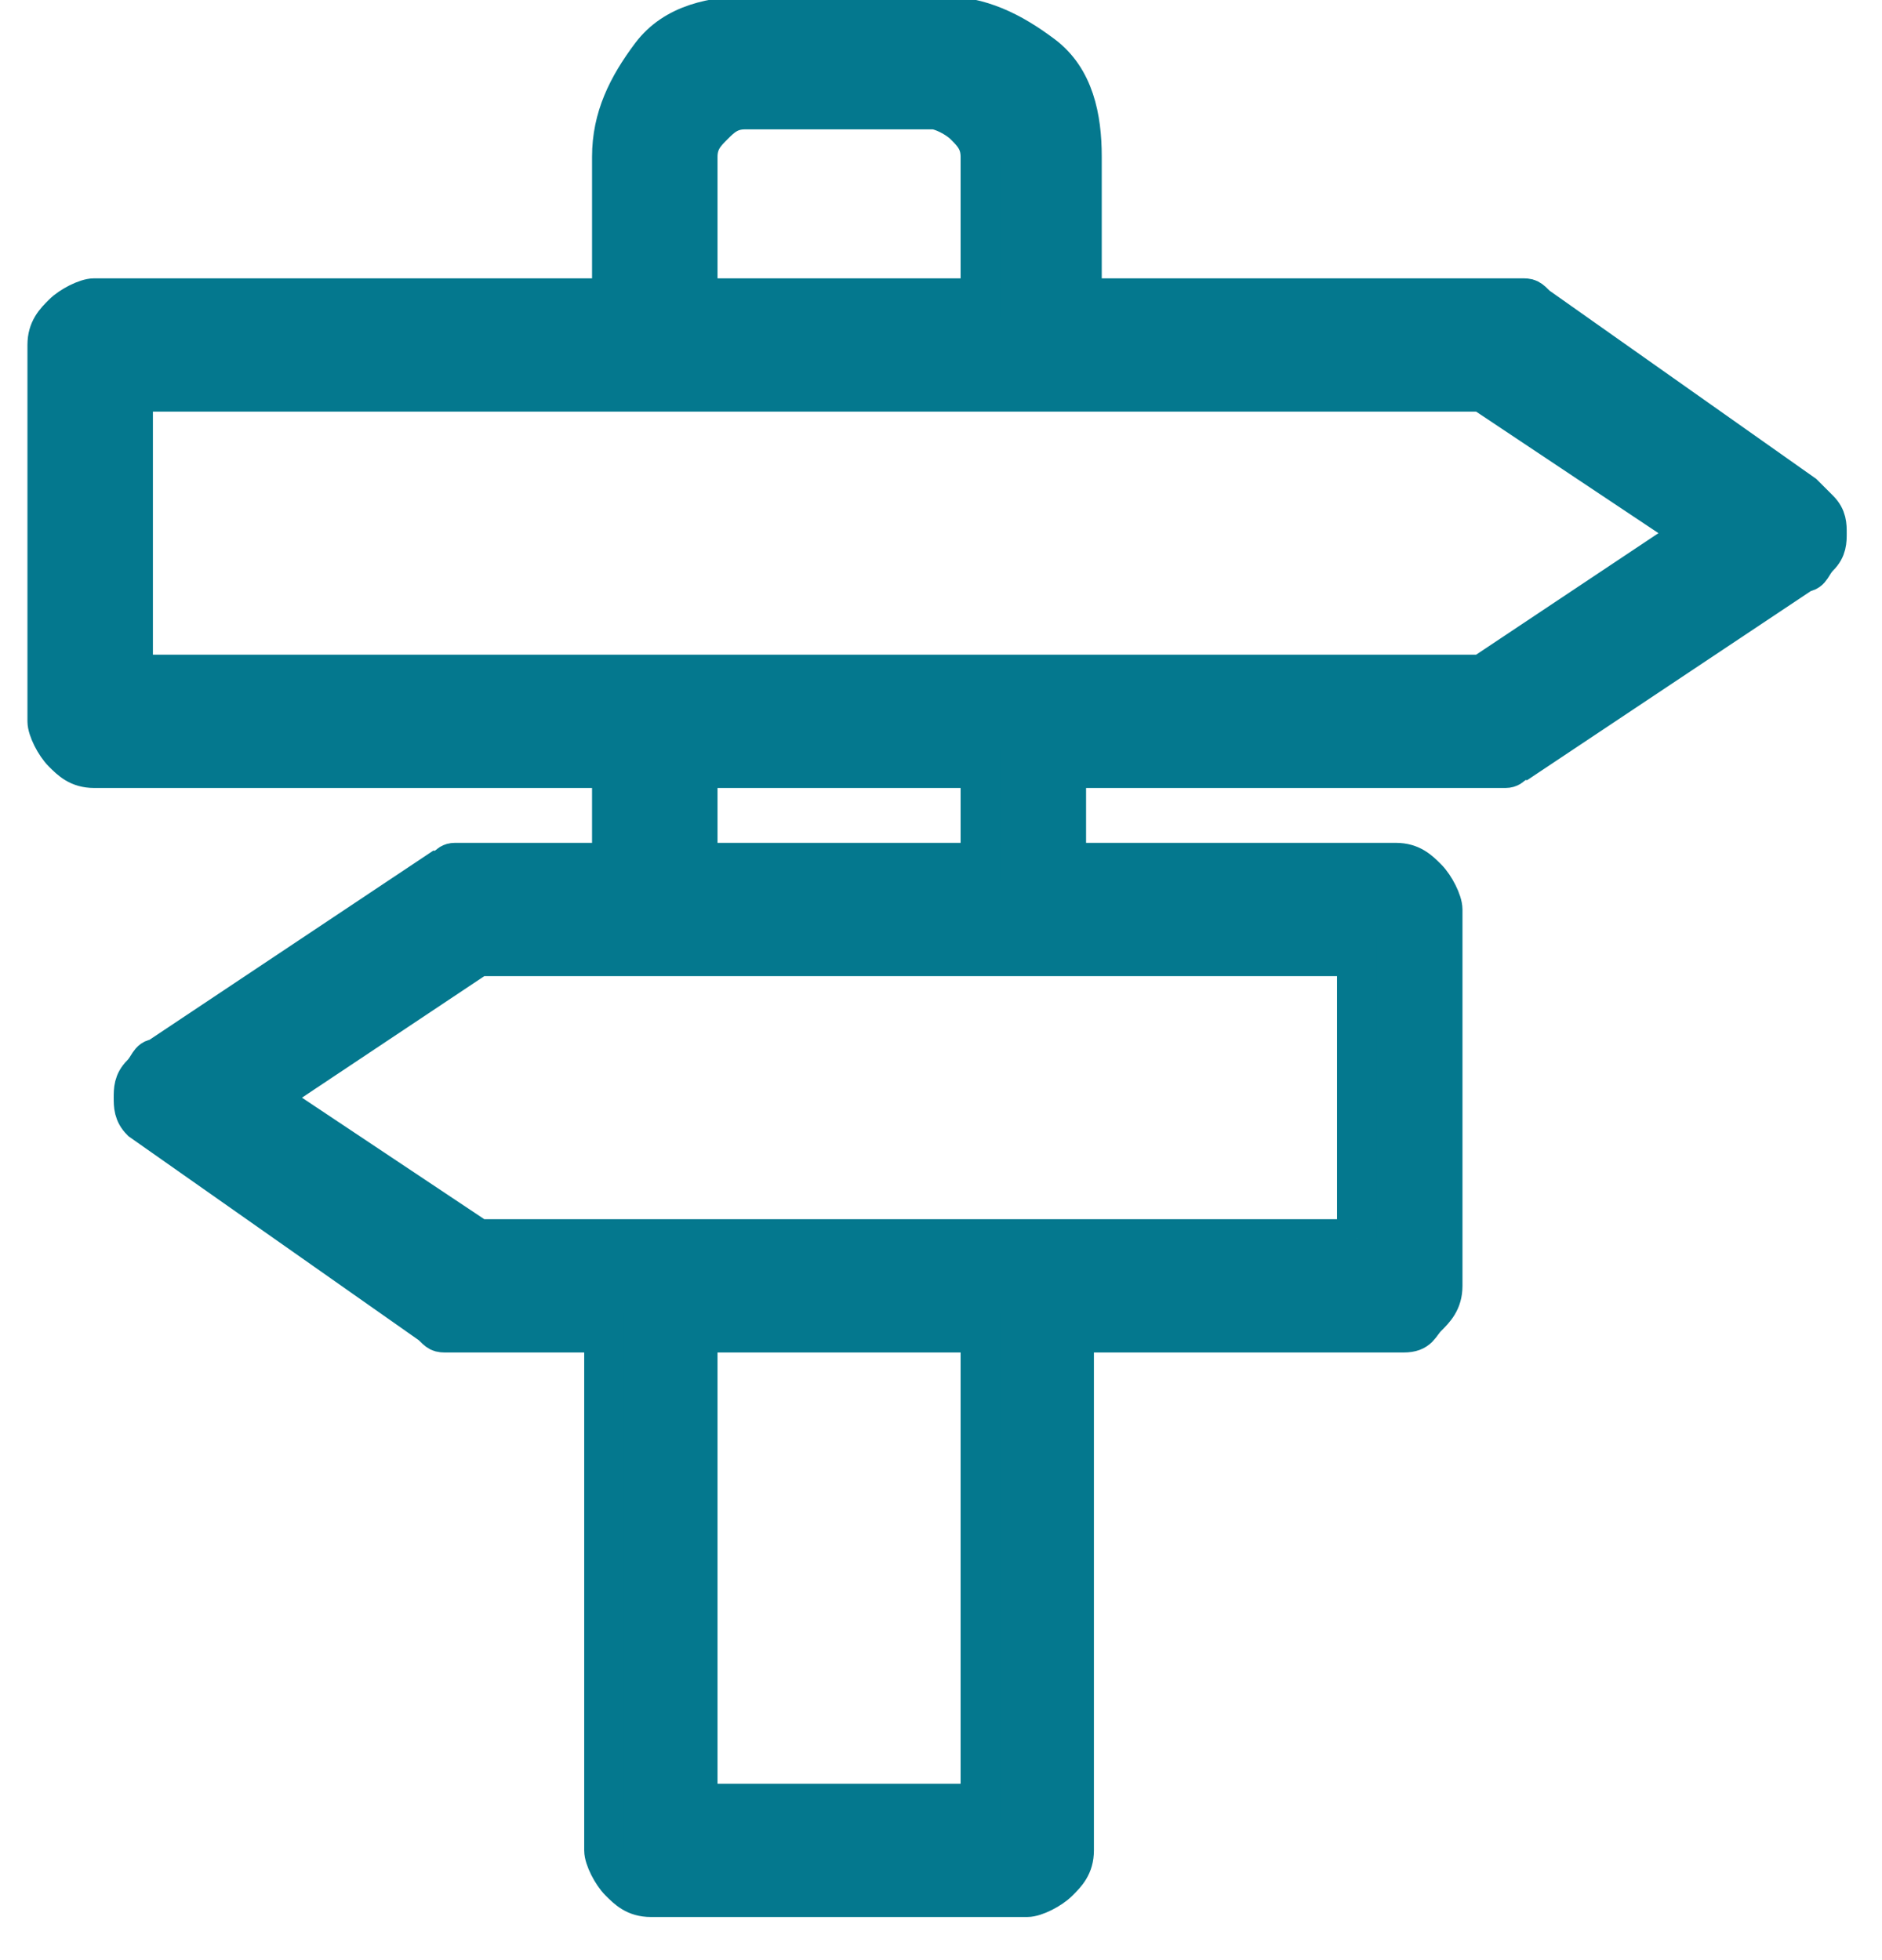 <svg xmlns="http://www.w3.org/2000/svg" xmlns:xlink="http://www.w3.org/1999/xlink" viewBox="0 0 24 25"><use xlink:href="#B" fill="#04788e" enable-background="new"/><use xlink:href="#B" fill="none" stroke="#04788e" stroke-width=".5" enable-background="new"/><defs ><path id="B" d="M23 6.3l.2.2c.1.1.1.2.1.3s0 .2-.1.3-.1.2-.2.2l-3.6 2.4c-.1 0-.1.1-.2.1h-5.6V11h4.2c.2 0 .3.1.4.2s.2.3.2.4v4.8c0 .2-.1.3-.2.4s-.1.2-.3.2h-4.2v6.6c0 .2-.1.3-.2.4s-.3.2-.4.2H8.3c-.2 0-.3-.1-.4-.2s-.2-.3-.2-.4V17h-2c-.1 0-.1 0-.2-.1l-3.7-2.6c-.1-.1-.1-.2-.1-.3s0-.2.1-.3.1-.2.2-.2l3.6-2.4c.1 0 .1-.1.2-.1h2V9.8H1.2c-.2 0-.3-.1-.4-.2s-.2-.3-.2-.4V4.4c0-.2.1-.3.2-.4s.3-.2.4-.2h6.6V2c0-.5.2-.9.5-1.3S9.1.2 9.6.2H12c.5 0 .9.2 1.3.5s.5.8.5 1.3v1.8h5.6c.1 0 .1 0 .2.1L23 6.3zm-4.1 2.3l2.7-1.8L18.9 5H1.7v3.6h17.2zm-1.6 7.2v-3.6H6.1L3.4 14l2.7 1.8h11.2zM8.9 2v1.8h3.6V2c0-.2-.1-.3-.2-.4s-.3-.2-.4-.2H9.5c-.2 0-.3.1-.4.2s-.2.2-.2.4zm3.6 9V9.8H8.9V11h3.6zm0 12v-6H8.9v6h3.6z"/></defs></svg>